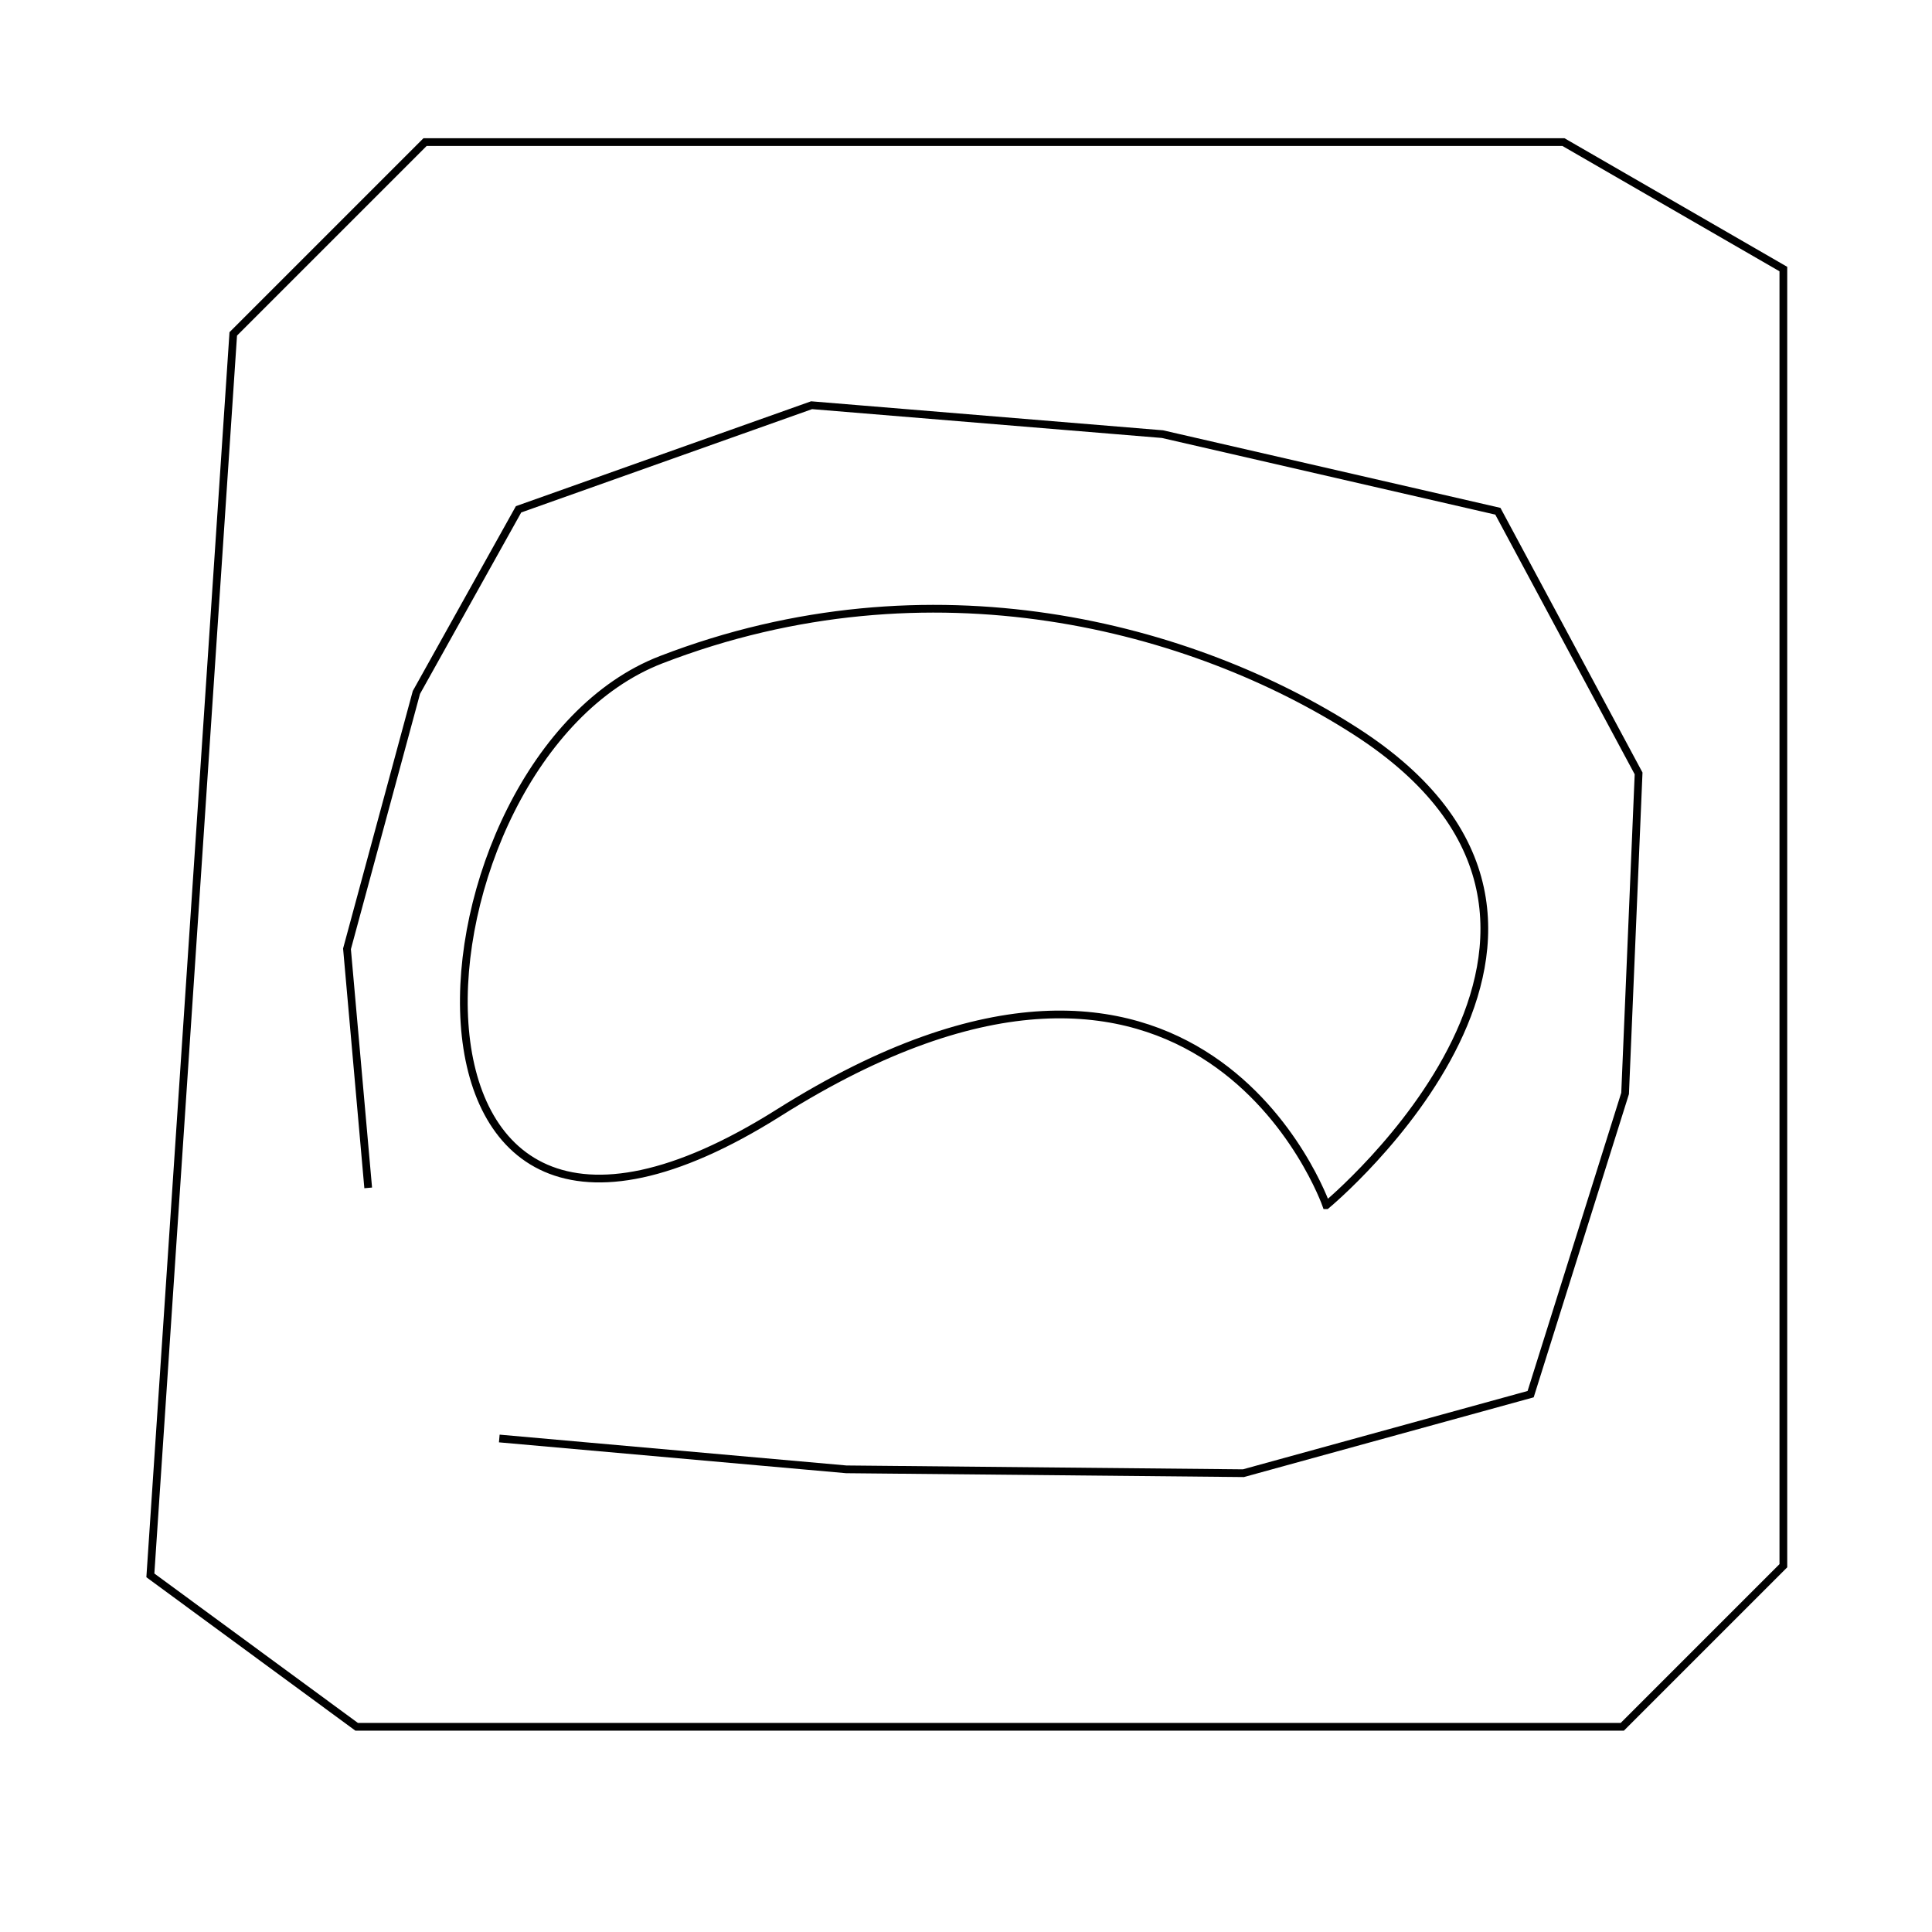 <?xml version="1.0" encoding="UTF-8" standalone="no"?>
<!-- Created with Inkscape (http://www.inkscape.org/) -->

<svg
   xmlns:dc="http://purl.org/dc/elements/1.1/"
   xmlns:cc="http://creativecommons.org/ns#"
   xmlns:rdf="http://www.w3.org/1999/02/22-rdf-syntax-ns#"
   xmlns:svg="http://www.w3.org/2000/svg"
   xmlns="http://www.w3.org/2000/svg"
   xmlns:sodipodi="http://sodipodi.sourceforge.net/DTD/sodipodi-0.dtd"
   xmlns:inkscape="http://www.inkscape.org/namespaces/inkscape"
   width="500cm"
   height="500cm"
   viewBox="0 0 17716.536 17716.537"
   id="svg2"
   version="1.1"
   inkscape:version="0.91 r13725"
   sodipodi:docname="map2.svg">
  <defs
     id="defs4" />
  <sodipodi:namedview
     id="base"
     pagecolor="#ffffff"
     bordercolor="#000000"
     borderopacity="1"
     inkscape:pageopacity="0.0"
     inkscape:pageshadow="2"
     inkscape:zoom="0.056568542"
     inkscape:cx="6674.6802"
     inkscape:cy="7724.2364"
     inkscape:document-units="m"
     inkscape:current-layer="layer1"
     showgrid="false"
     units="m"
     inkscape:window-width="1918"
     inkscape:window-height="1065"
     inkscape:window-x="0"
     inkscape:window-y="26"
     inkscape:window-maximized="0" />
  <g
     inkscape:label="Layer 1"
     inkscape:groupmode="layer"
     id="layer1"
     transform="translate(0,16664.174)">
    <path
       style="fill:none;fill-rule:evenodd;stroke:#000000;stroke-width:70.866;stroke-linecap:butt;stroke-linejoin:miter;stroke-miterlimit:4;stroke-dasharray:none;stroke-opacity:1"
       d="m 1378.857,-2218.008 760.14,-11384.419 1758.928,-1758.928 10438.664,0 2016.923,1164.471 0,11890.488 -1476.92,1476.92 -11606.224,0 z"
       id="world_boundary"
       inkscape:connector-curvature="0"
       inkscape:label="world_boundary"
       sodipodi:nodetypes="ccccccccc" />
    <path
       style="fill:none;fill-rule:evenodd;stroke:#000000;stroke-width:70.866;stroke-linecap:butt;stroke-linejoin:miter;stroke-miterlimit:4;stroke-dasharray:none;stroke-opacity:1"
       d="m 12162.235,-5612.12 c 0,0 -1149.048,-3288.047 -5020.457,-848.529 -3871.41,2439.519 -3453.888,-3237.969 -1078.338,-4154.252 2474.874,-954.594 4877.083,-299.772 6363.962,654.074 2810.75,1803.122 -265.166,4348.707 -265.166,4348.707 z"
       id="path4528"
       inkscape:connector-curvature="0"
       sodipodi:nodetypes="csssc" />
    <path
       style="fill:none;fill-rule:evenodd;stroke:#000000;stroke-width:70.866;stroke-linecap:butt;stroke-linejoin:miter;stroke-miterlimit:4;stroke-dasharray:none;stroke-opacity:1"
       d="m 4578.515,-3473.122 3181.981,282.843 3641.6,35.355 2633.973,-724.784 866.206,-2757.717 123.743,-2934.493 -1290.47,-2404.163 -3075.914,-707.107 -3217.336,-265.165 -2687.006,954.594 -936.916,1679.379 -636.396,2351.13 194.454,2192.031"
       id="linear_trajectory"
       inkscape:connector-curvature="0"
       inkscape:label="linear_trajectory" />
  </g>
</svg>
